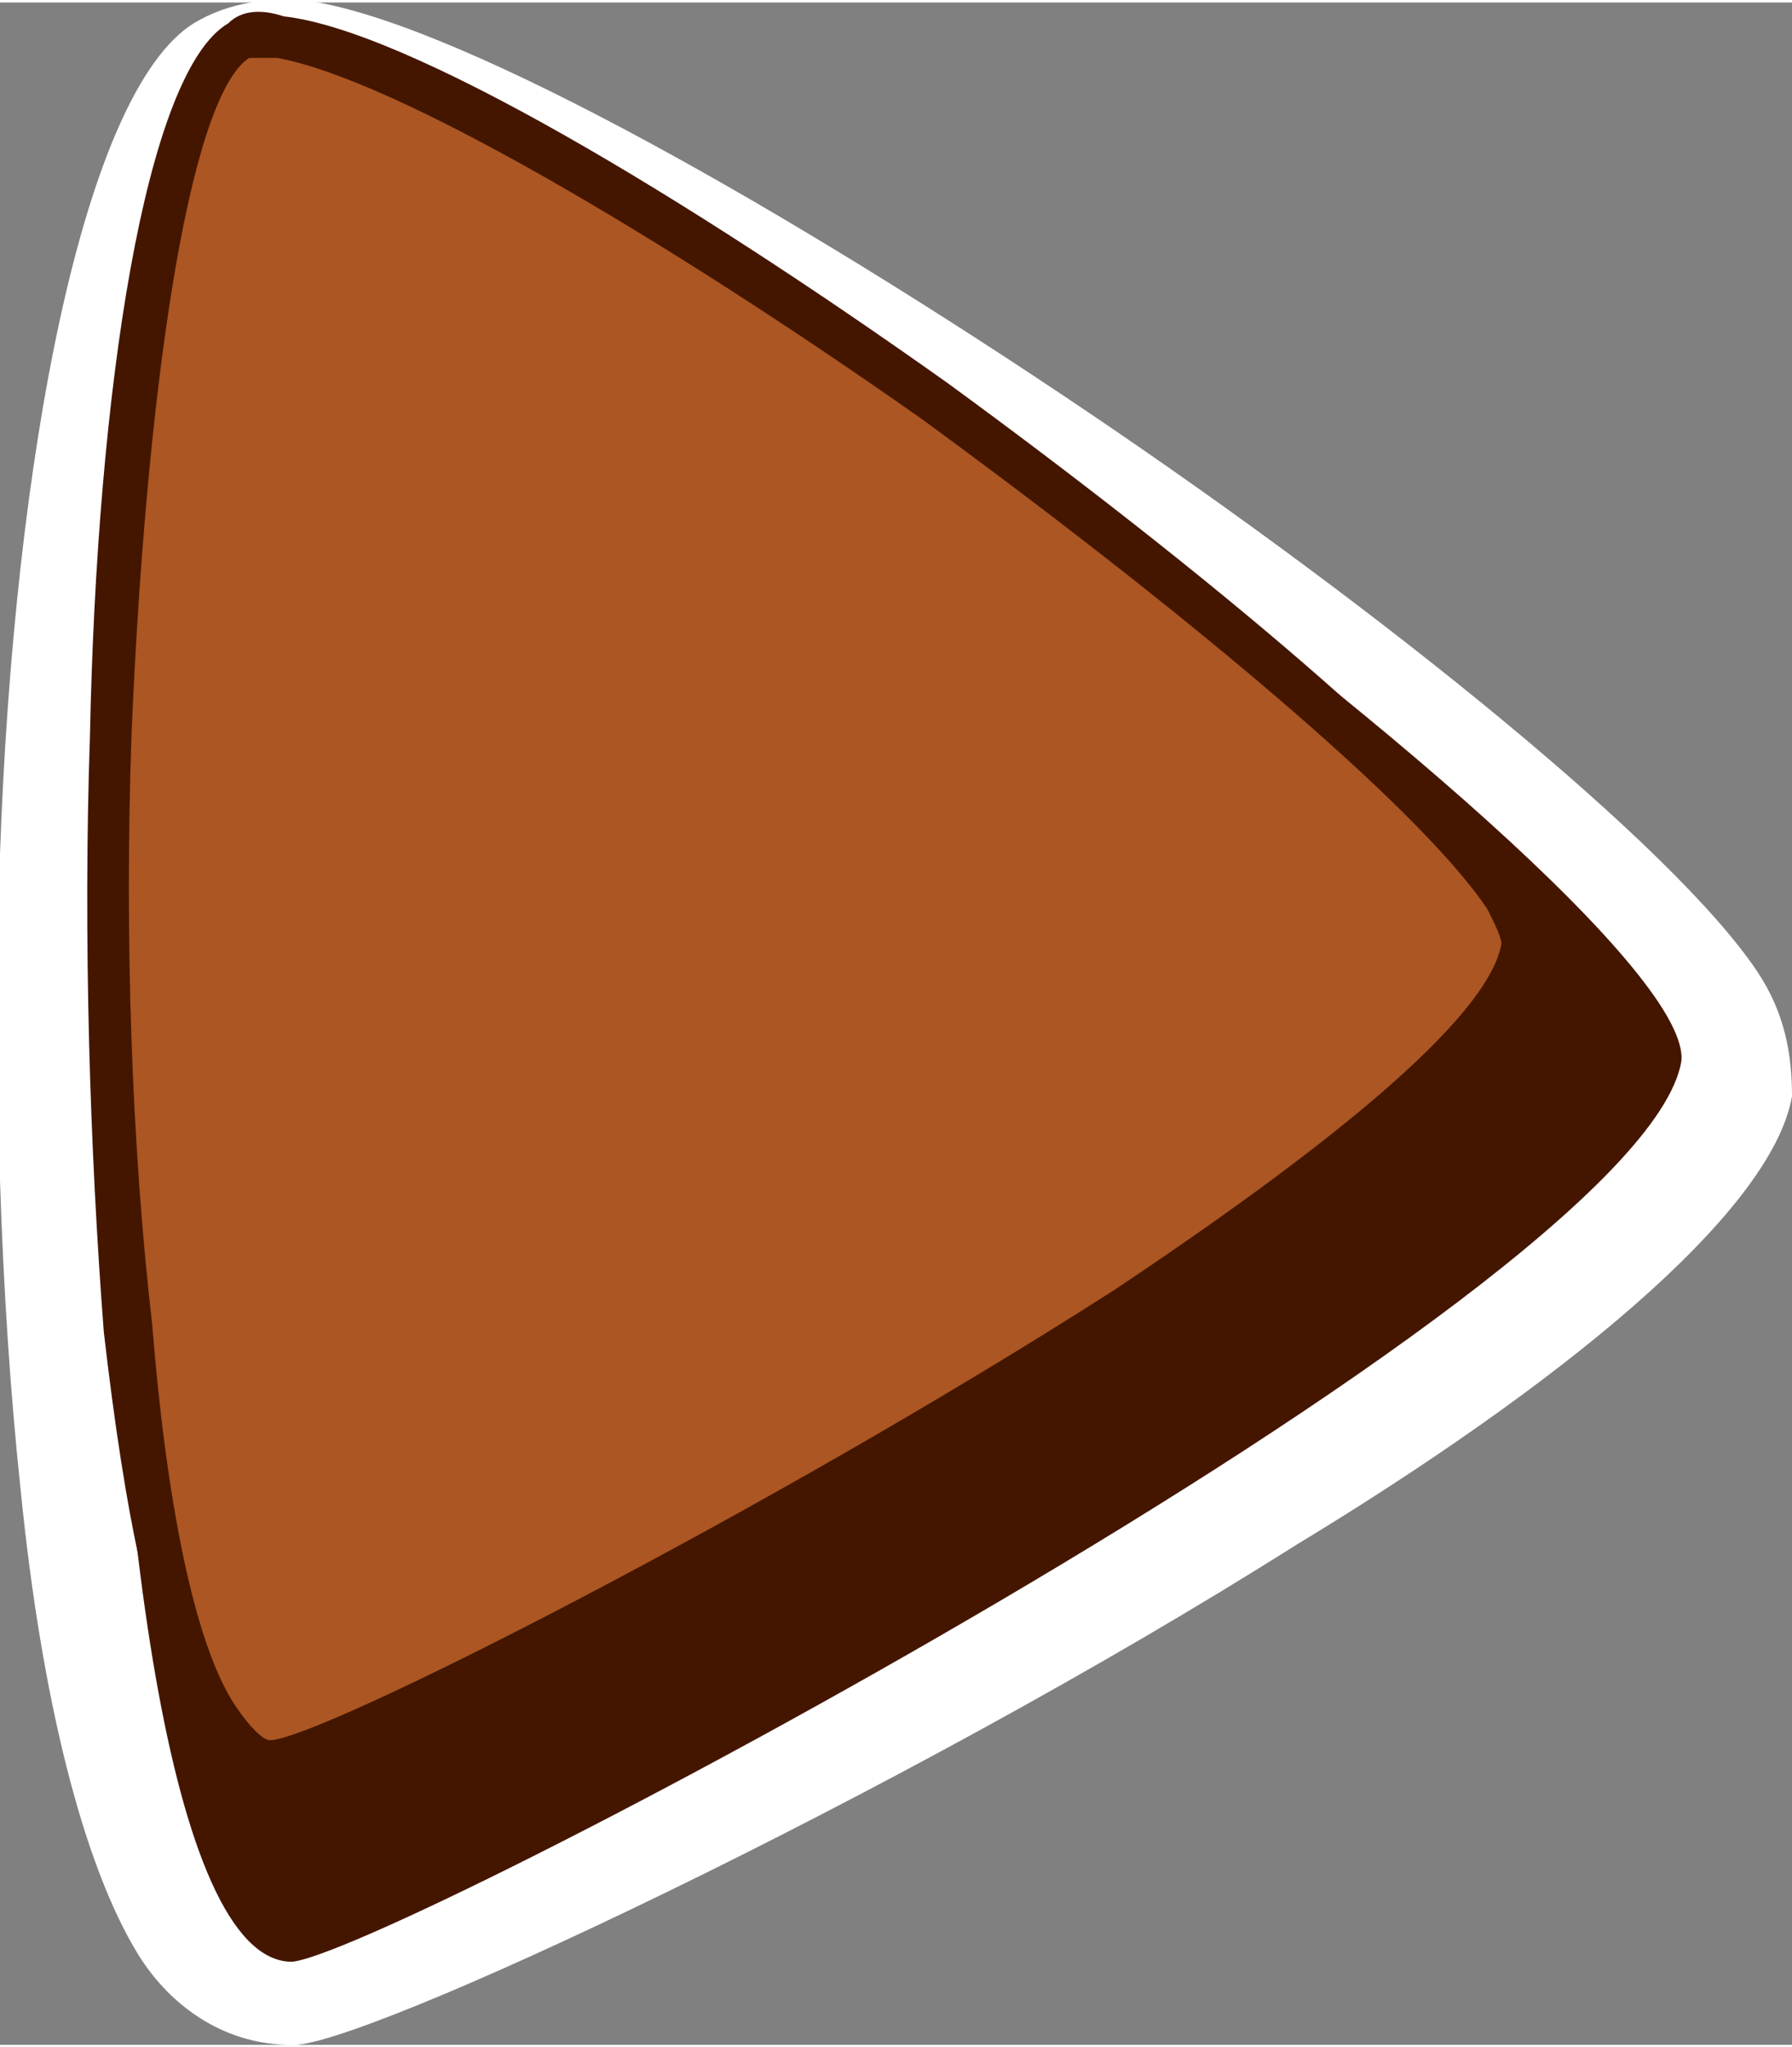 <?xml version="1.0" encoding="UTF-8"?>
<!DOCTYPE svg PUBLIC "-//W3C//DTD SVG 1.1//EN" "http://www.w3.org/Graphics/SVG/1.1/DTD/svg11.dtd">
<!-- Creator: CorelDRAW X7 -->
<svg xmlns="http://www.w3.org/2000/svg" xml:space="preserve" width="0.268in" height="0.306in" version="1.1" style="shape-rendering:geometricPrecision; text-rendering:geometricPrecision; image-rendering:optimizeQuality; fill-rule:evenodd; clip-rule:evenodd"
viewBox="0 0 259 295"
 xmlns:xlink="http://www.w3.org/1999/xlink">
 <rect x="0" y="0" width="259" height="295" fill="#808080" stroke="none"/>
 <defs>
  <style type="text/css">
   <![CDATA[
    .fil2 {fill:#441600}
    .fil3 {fill:#AB5623}
    .fil0 {fill:white}
    .fil4 {fill:#441600;fill-rule:nonzero}
    .fil1 {fill:white;fill-rule:nonzero}
   ]]>
  </style>
 </defs>
 <g id="Layer_x0020_1">
  <path class="fil0" d="M243 163c3,-24 -185,-160 -207,-146 -27,17 -29,275 6,276 12,0 195,-96 201,-130z"/>
  <path class="fil1" d="M227 153c0,-1 0,0 0,1l0 -1zm27 -13c4,6 5,12 5,18 -3,17 -34,42 -72,65 -57,36 -136,73 -145,72 -9,0 -17,-5 -22,-13l0 0c-8,-13 -14,-37 -17,-67 -3,-28 -4,-61 -3,-92 2,-57 12,-110 28,-120 5,-3 11,-4 18,-3 22,4 68,30 111,59 43,29 85,63 97,81zm-28 15c-10,-14 -48,-44 -87,-71 -39,-26 -78,-49 -96,-53 -5,9 -9,48 -11,93 -1,30 0,61 3,88 2,24 6,43 11,52 15,-6 75,-36 124,-67 28,-17 51,-33 56,-42z"/>
  <path class="fil2" d="M243 153c3,-24 -185,-159 -207,-146 -27,17 -29,275 6,276 12,0 195,-96 201,-130z"/>
  <path class="fil3" d="M220 137c3,-22 -166,-144 -186,-131 -24,15 -26,247 5,248 11,0 176,-86 181,-117z"/>
  <path class="fil4" d="M217 136c0,-1 -1,-3 -2,-5 -10,-15 -45,-44 -82,-71 -37,-26 -76,-49 -93,-52 -2,0 -3,0 -4,0l0 0c-9,6 -15,50 -17,98 -1,29 0,59 3,85 2,25 6,46 12,55 2,3 4,5 5,5 7,0 72,-33 122,-65 30,-20 54,-39 56,-50zm3 -8c3,3 4,7 3,9 -2,13 -27,33 -59,54 -51,33 -118,66 -125,66 -4,0 -7,-3 -10,-7 -7,-11 -11,-32 -14,-58 -2,-26 -3,-57 -2,-86 1,-50 8,-96 20,-103l0 0c2,-2 5,-2 8,-1 18,2 58,26 96,53 37,27 73,57 83,73z"/>
 </g>
</svg>
